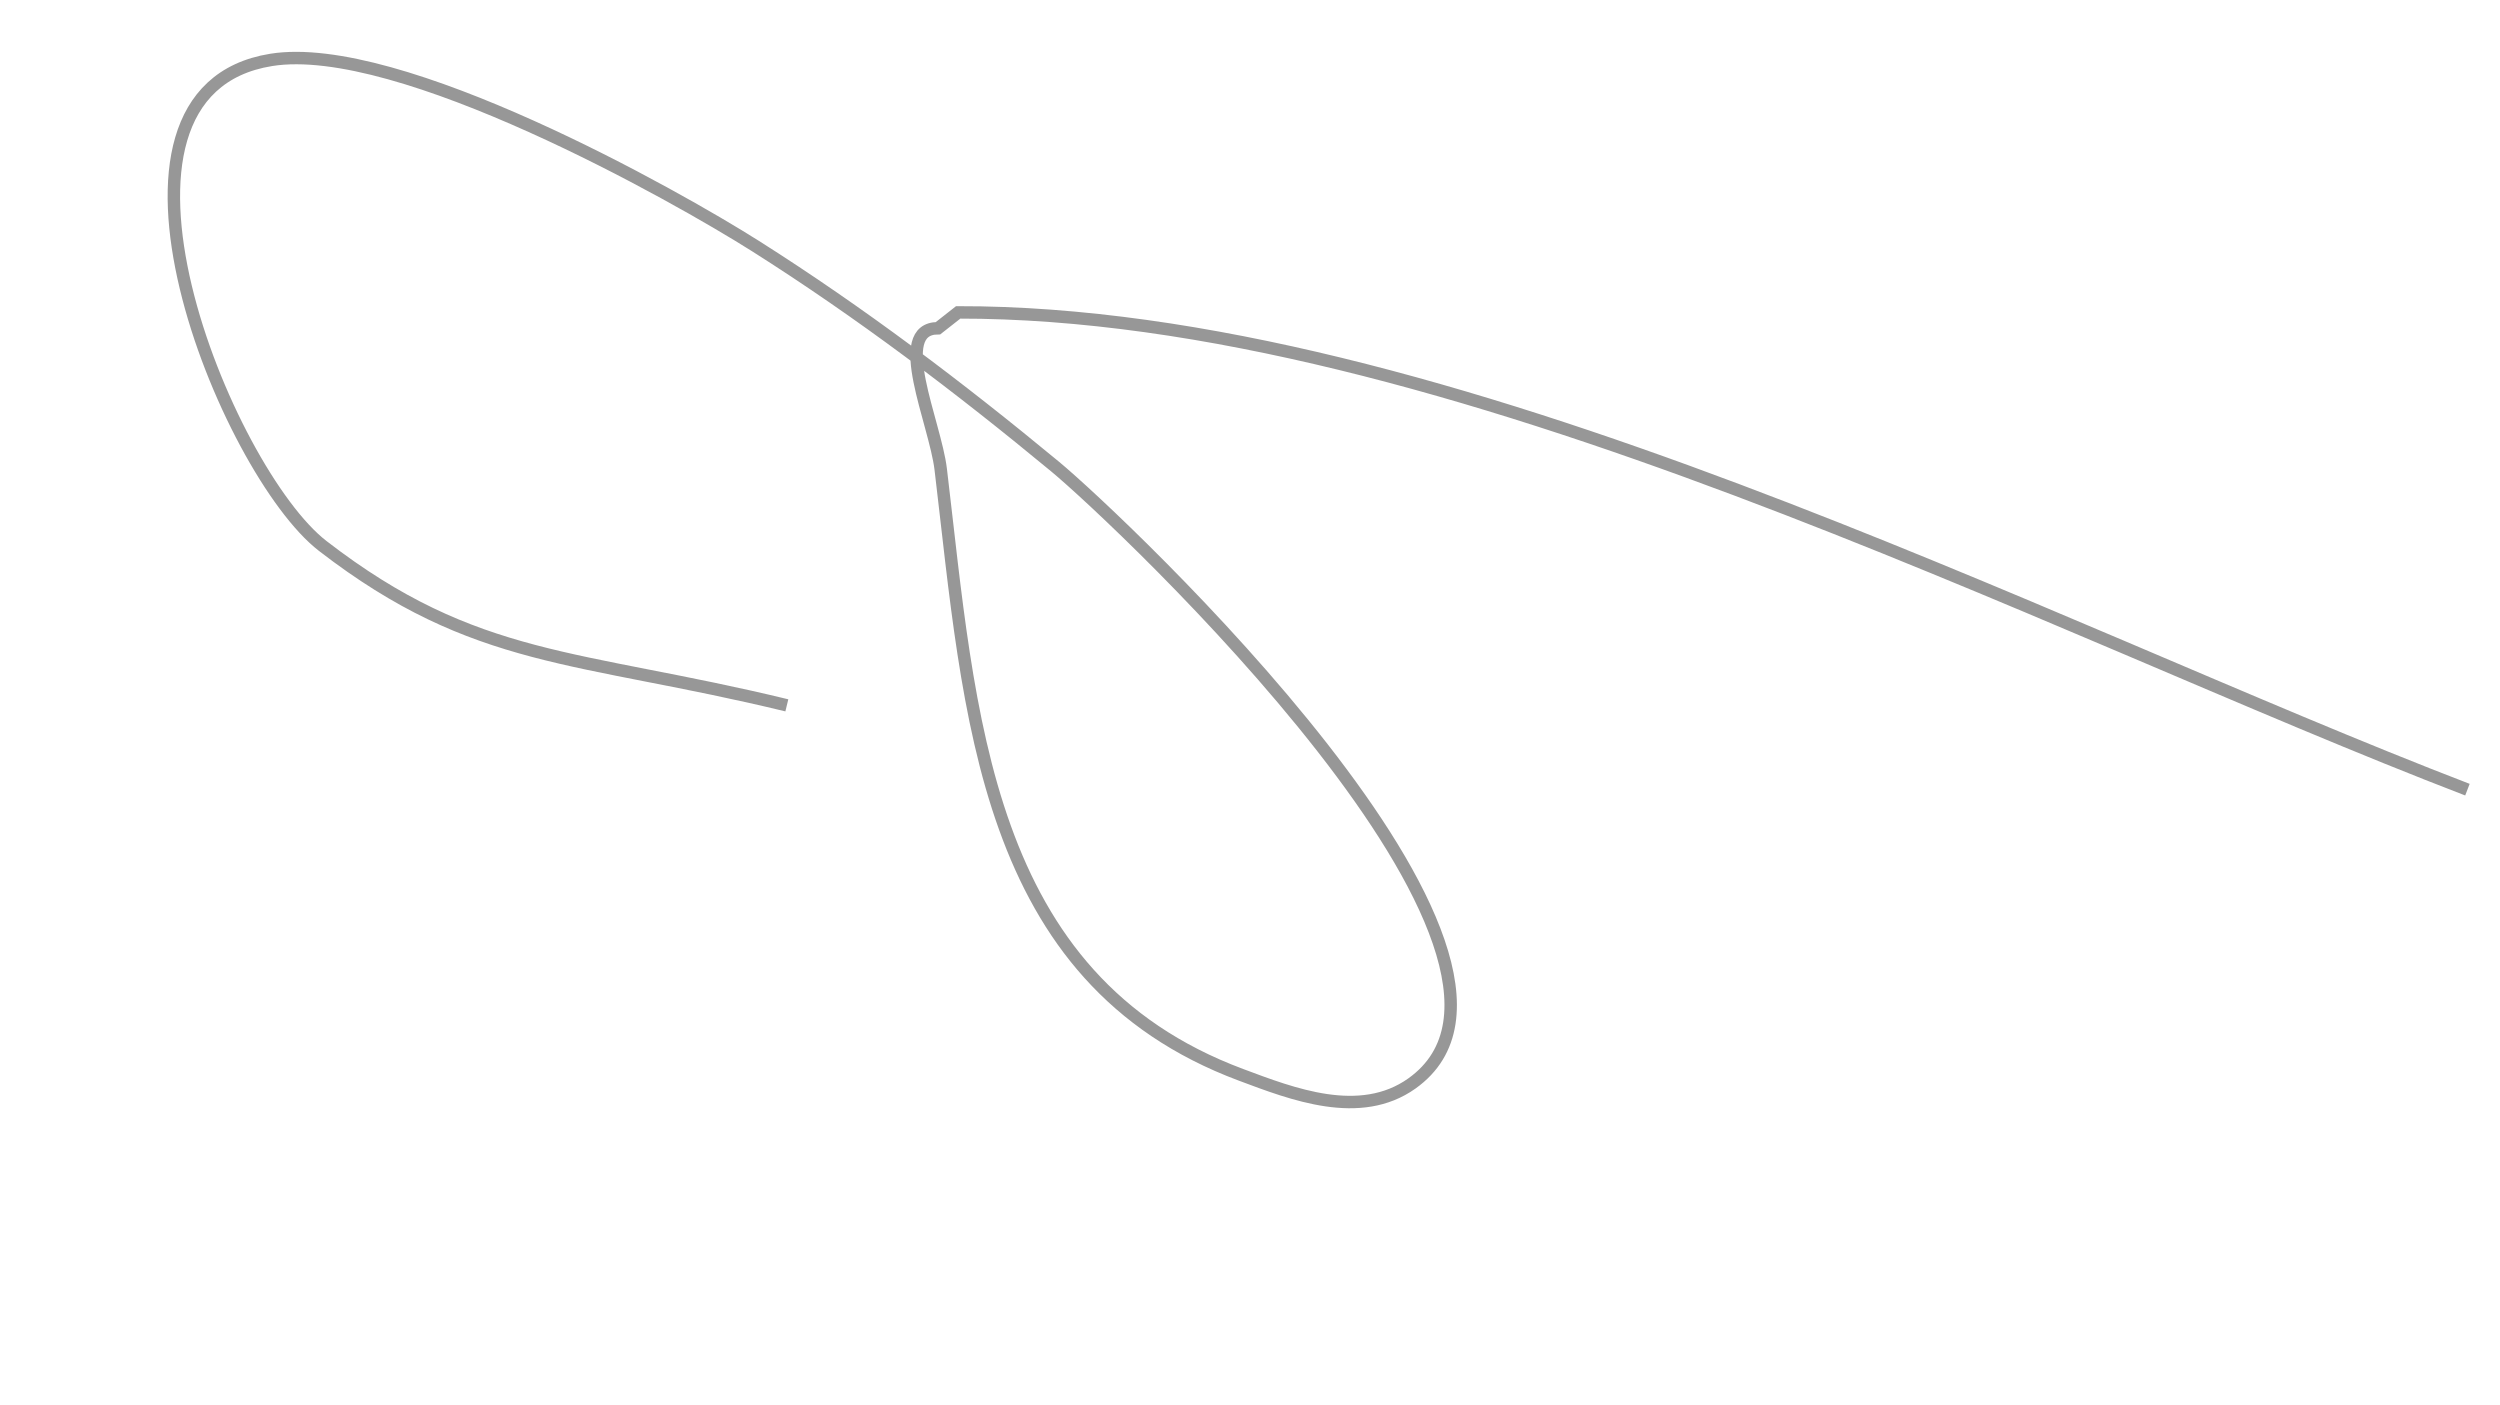 <?xml version="1.0" encoding="UTF-8"?>
<svg width="201px" height="113px" viewBox="0 0 201 113" version="1.1" xmlns="http://www.w3.org/2000/svg" xmlns:xlink="http://www.w3.org/1999/xlink">
    <title>Path 5</title>
    <g id="Moodboard" stroke="none" stroke-width="1" fill="none" fill-rule="evenodd">
        <g id="Desktop-Mit-Borras" transform="translate(-3972, -387)" stroke="#979797">
            <path d="M4036.878,432.896 C4019.558,431.875 4011.989,428.753 3997.451,434.239 C3988.294,437.695 3967.425,463.213 3982.055,470.399 C3991.375,474.977 4016.357,469.478 4023.678,467.469 C4033.292,464.832 4042.692,461.388 4051.896,457.557 C4057.961,455.032 4104.317,432.198 4093.831,418.523 C4090.708,414.449 4084.863,414.896 4080.478,415.164 C4058.341,416.512 4051.164,436.535 4043.156,454.673 C4041.631,458.128 4036.026,464.334 4039.636,465.443 L4040.815,467.137 C4078.285,478.644 4131.735,468.46 4168.075,465.918" id="Path-5" transform="translate(4072.538, 443.753) scale(1, -1) rotate(-17) translate(-4072.538, -443.753)"></path>
        </g>
    </g>
</svg>
